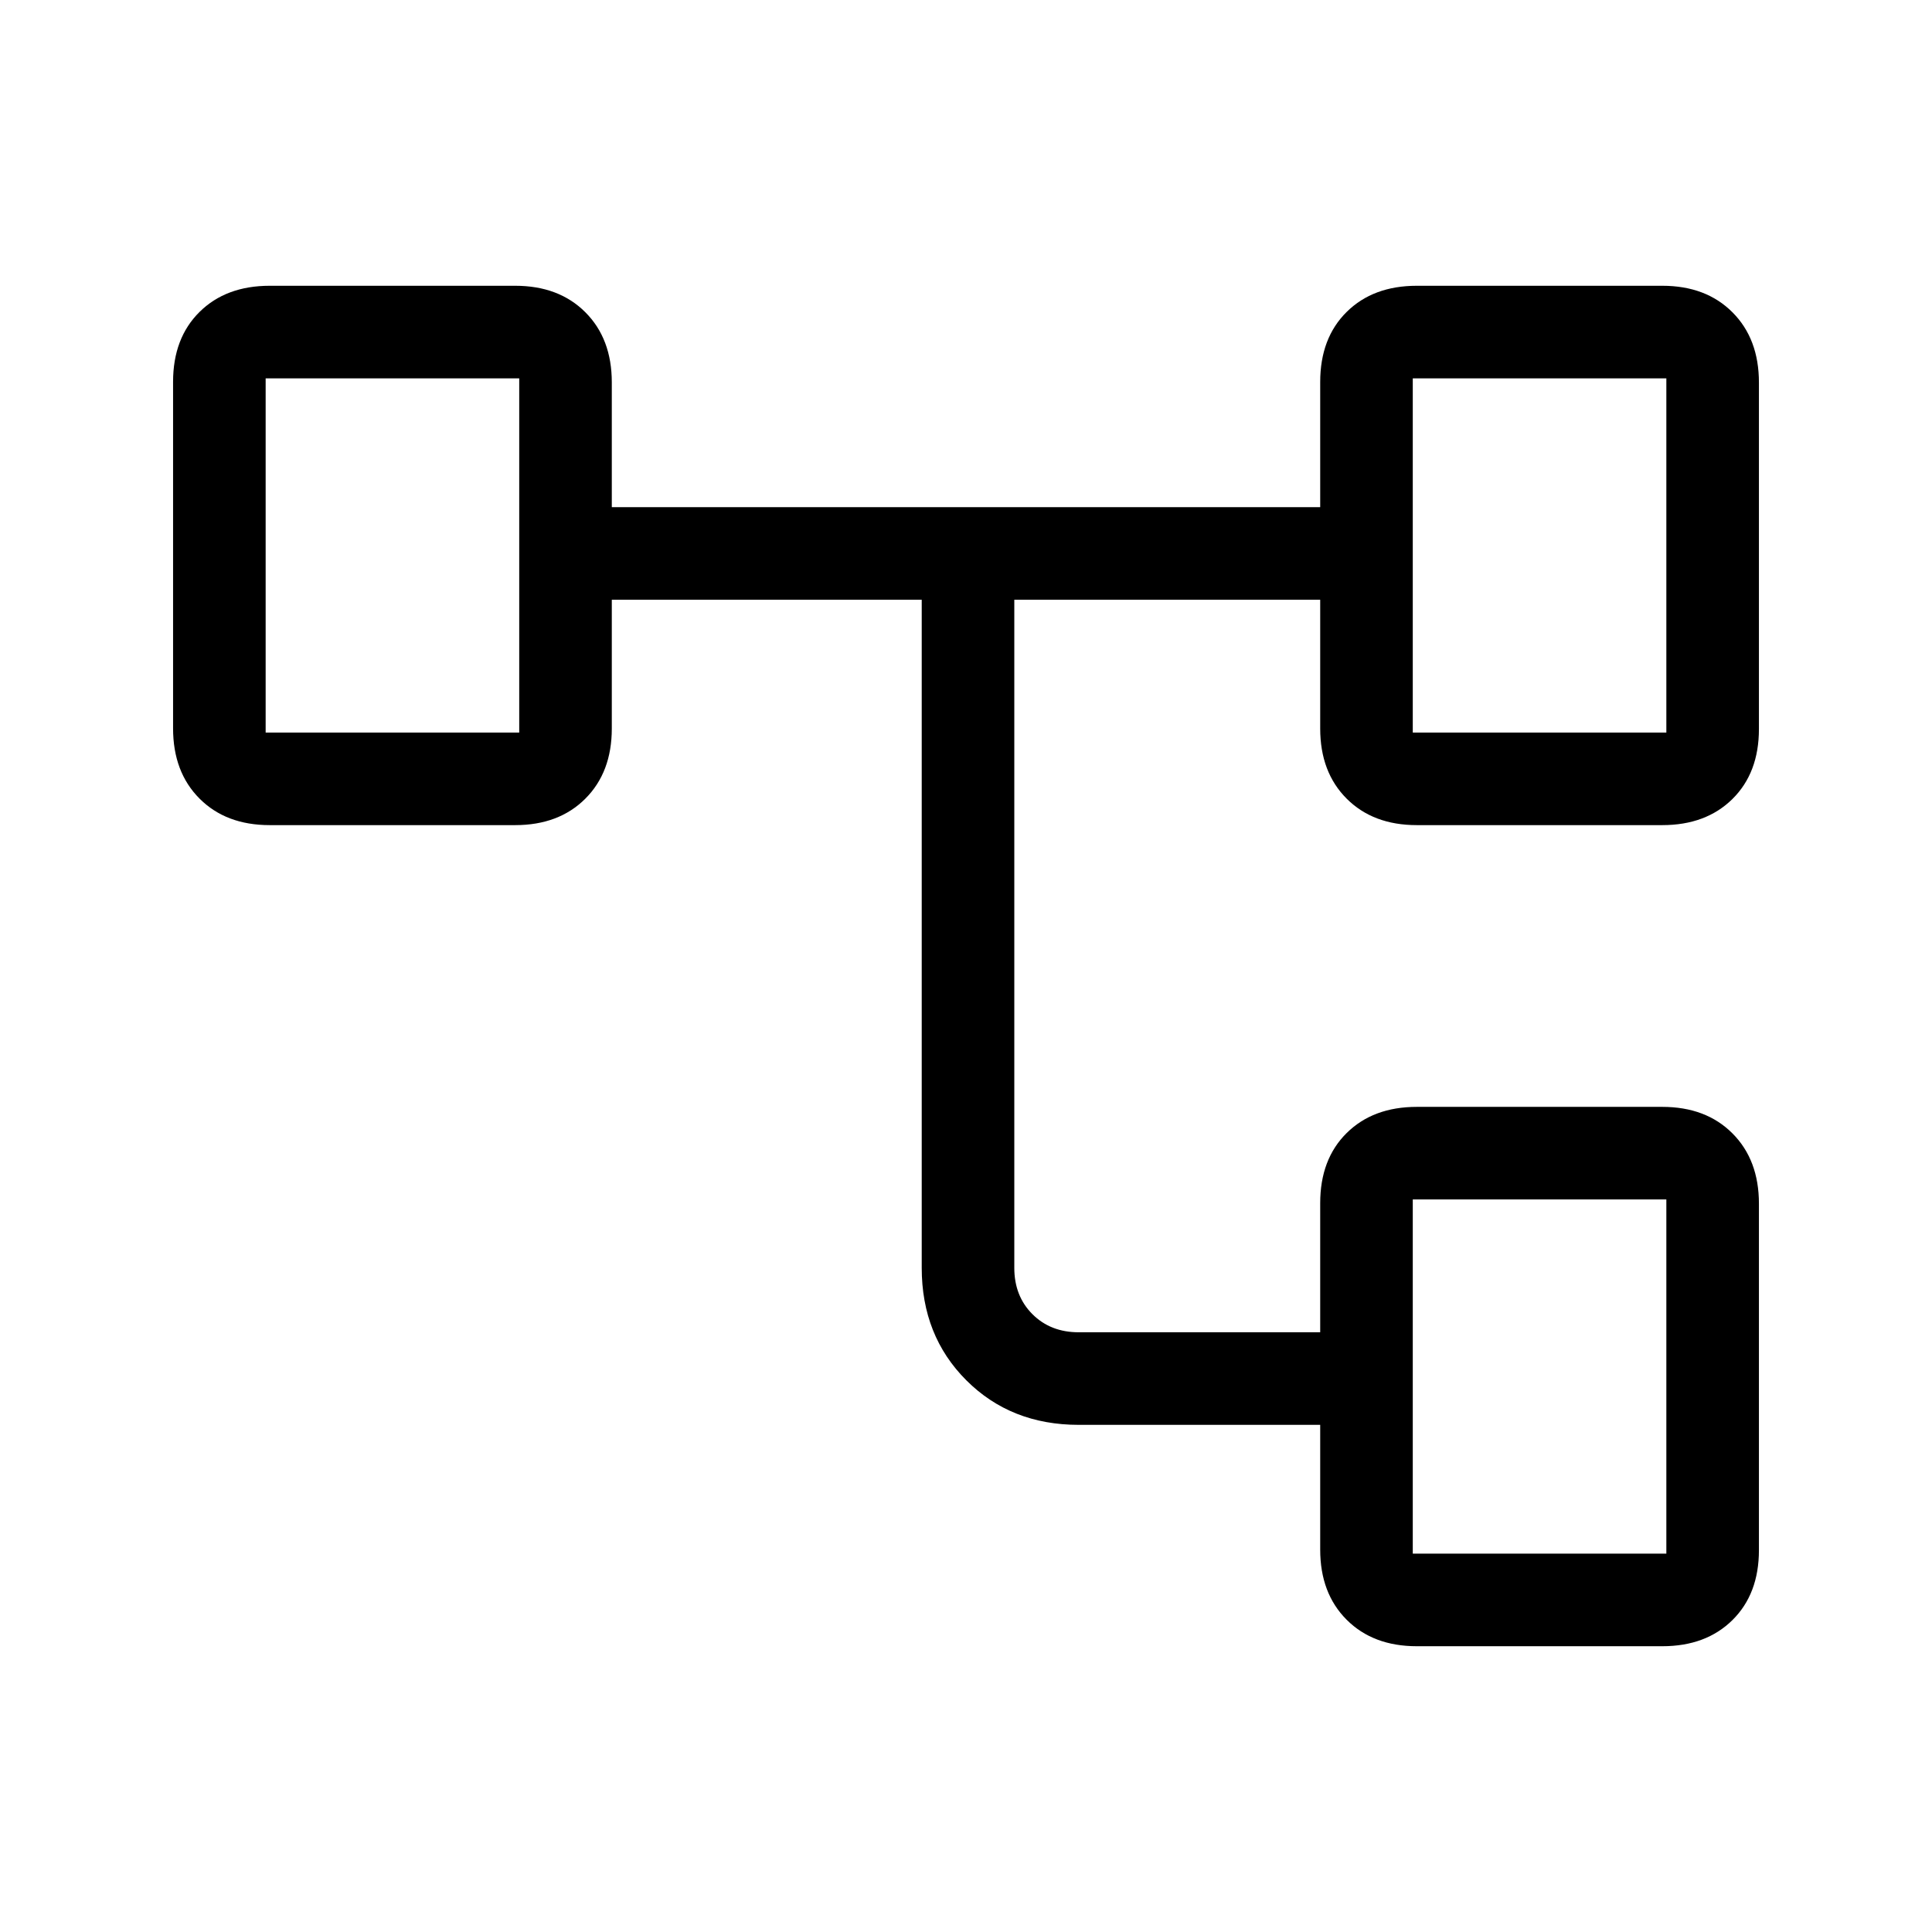 <svg xmlns="http://www.w3.org/2000/svg" height="20" viewBox="0 -960 960 960" width="20"><path d="M656-190v-62H536q-33.7 0-55.85-22.15T458-330v-332H304v64q0 21.7-13.15 34.85Q277.7-550 256-550H134q-21.7 0-34.85-13.18Q86-576.35 86-598.09v-172.17Q86-792 99.15-805q13.15-13 34.85-13h122q21.7 0 34.85 13.15Q304-791.7 304-770v62h352v-62.16Q656-792 669.15-805q13.15-13 34.85-13h122q21.7 0 34.85 13.18Q874-791.65 874-769.91v172.17Q874-576 860.85-563 847.7-550 826-550H704q-21.7 0-34.85-13.15Q656-576.3 656-598v-64H504v332q0 14 9 23t23 9h120v-64.16Q656-384 669.15-397q13.15-13 34.85-13h122q21.7 0 34.85 13.18Q874-383.65 874-361.91v172.17Q874-168 860.85-155 847.7-142 826-142H704q-21.7 0-34.85-13.15Q656-168.3 656-190ZM132-772v176-176Zm570 408v176-176Zm0-408v176-176Zm0 176h126v-176H702v176Zm0 408h126v-176H702v176ZM132-596h126v-176H132v176Z"/></svg>